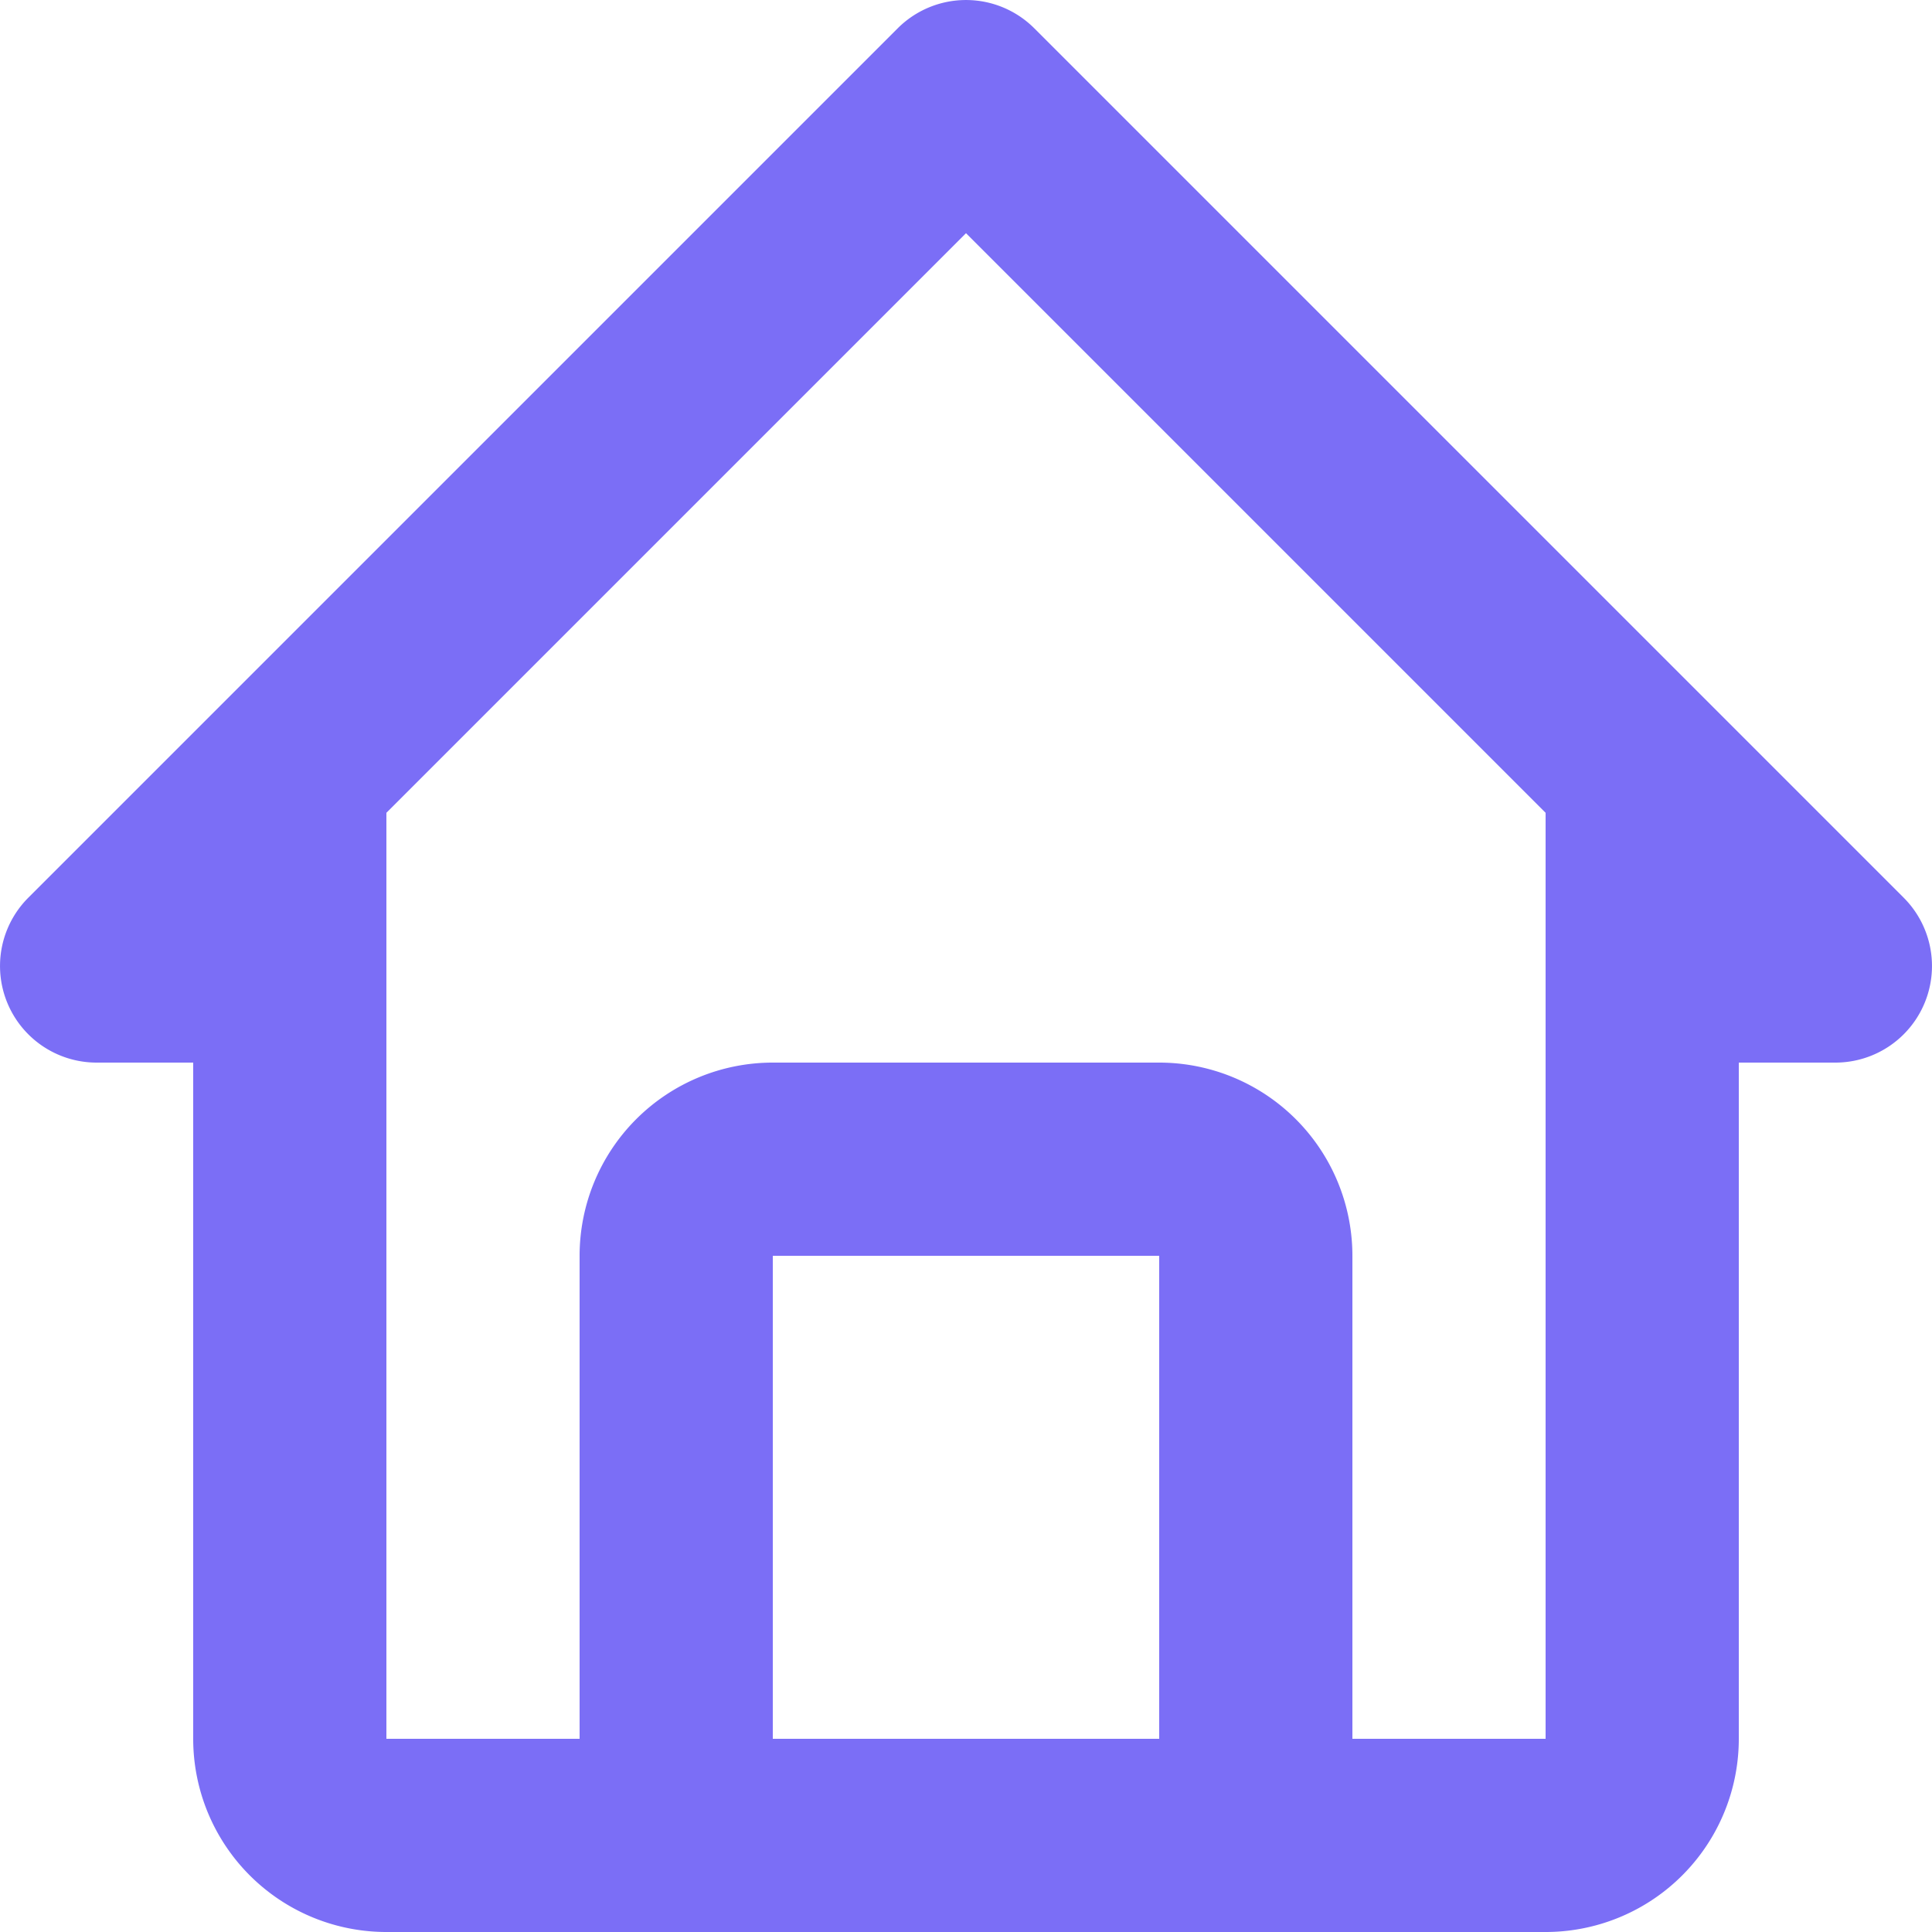 <svg xmlns="http://www.w3.org/2000/svg" width="20" height="20" viewBox="0 0 20 20"><path d="M3,13H4v7a2,2,0,0,0,2,2H18a2,2,0,0,0,2-2V13h1a1,1,0,0,0,.707-1.707l-9-9a1,1,0,0,0-1.414,0l-9,9A1,1,0,0,0,3,13Zm7,7V15h4v5ZM12,4.414l6,6V20H16V15a2,2,0,0,0-2-2H10a2,2,0,0,0-2,2v5H6V10.414Z" transform="translate(-2 -2)" fill="#7b6ef6"/></svg>